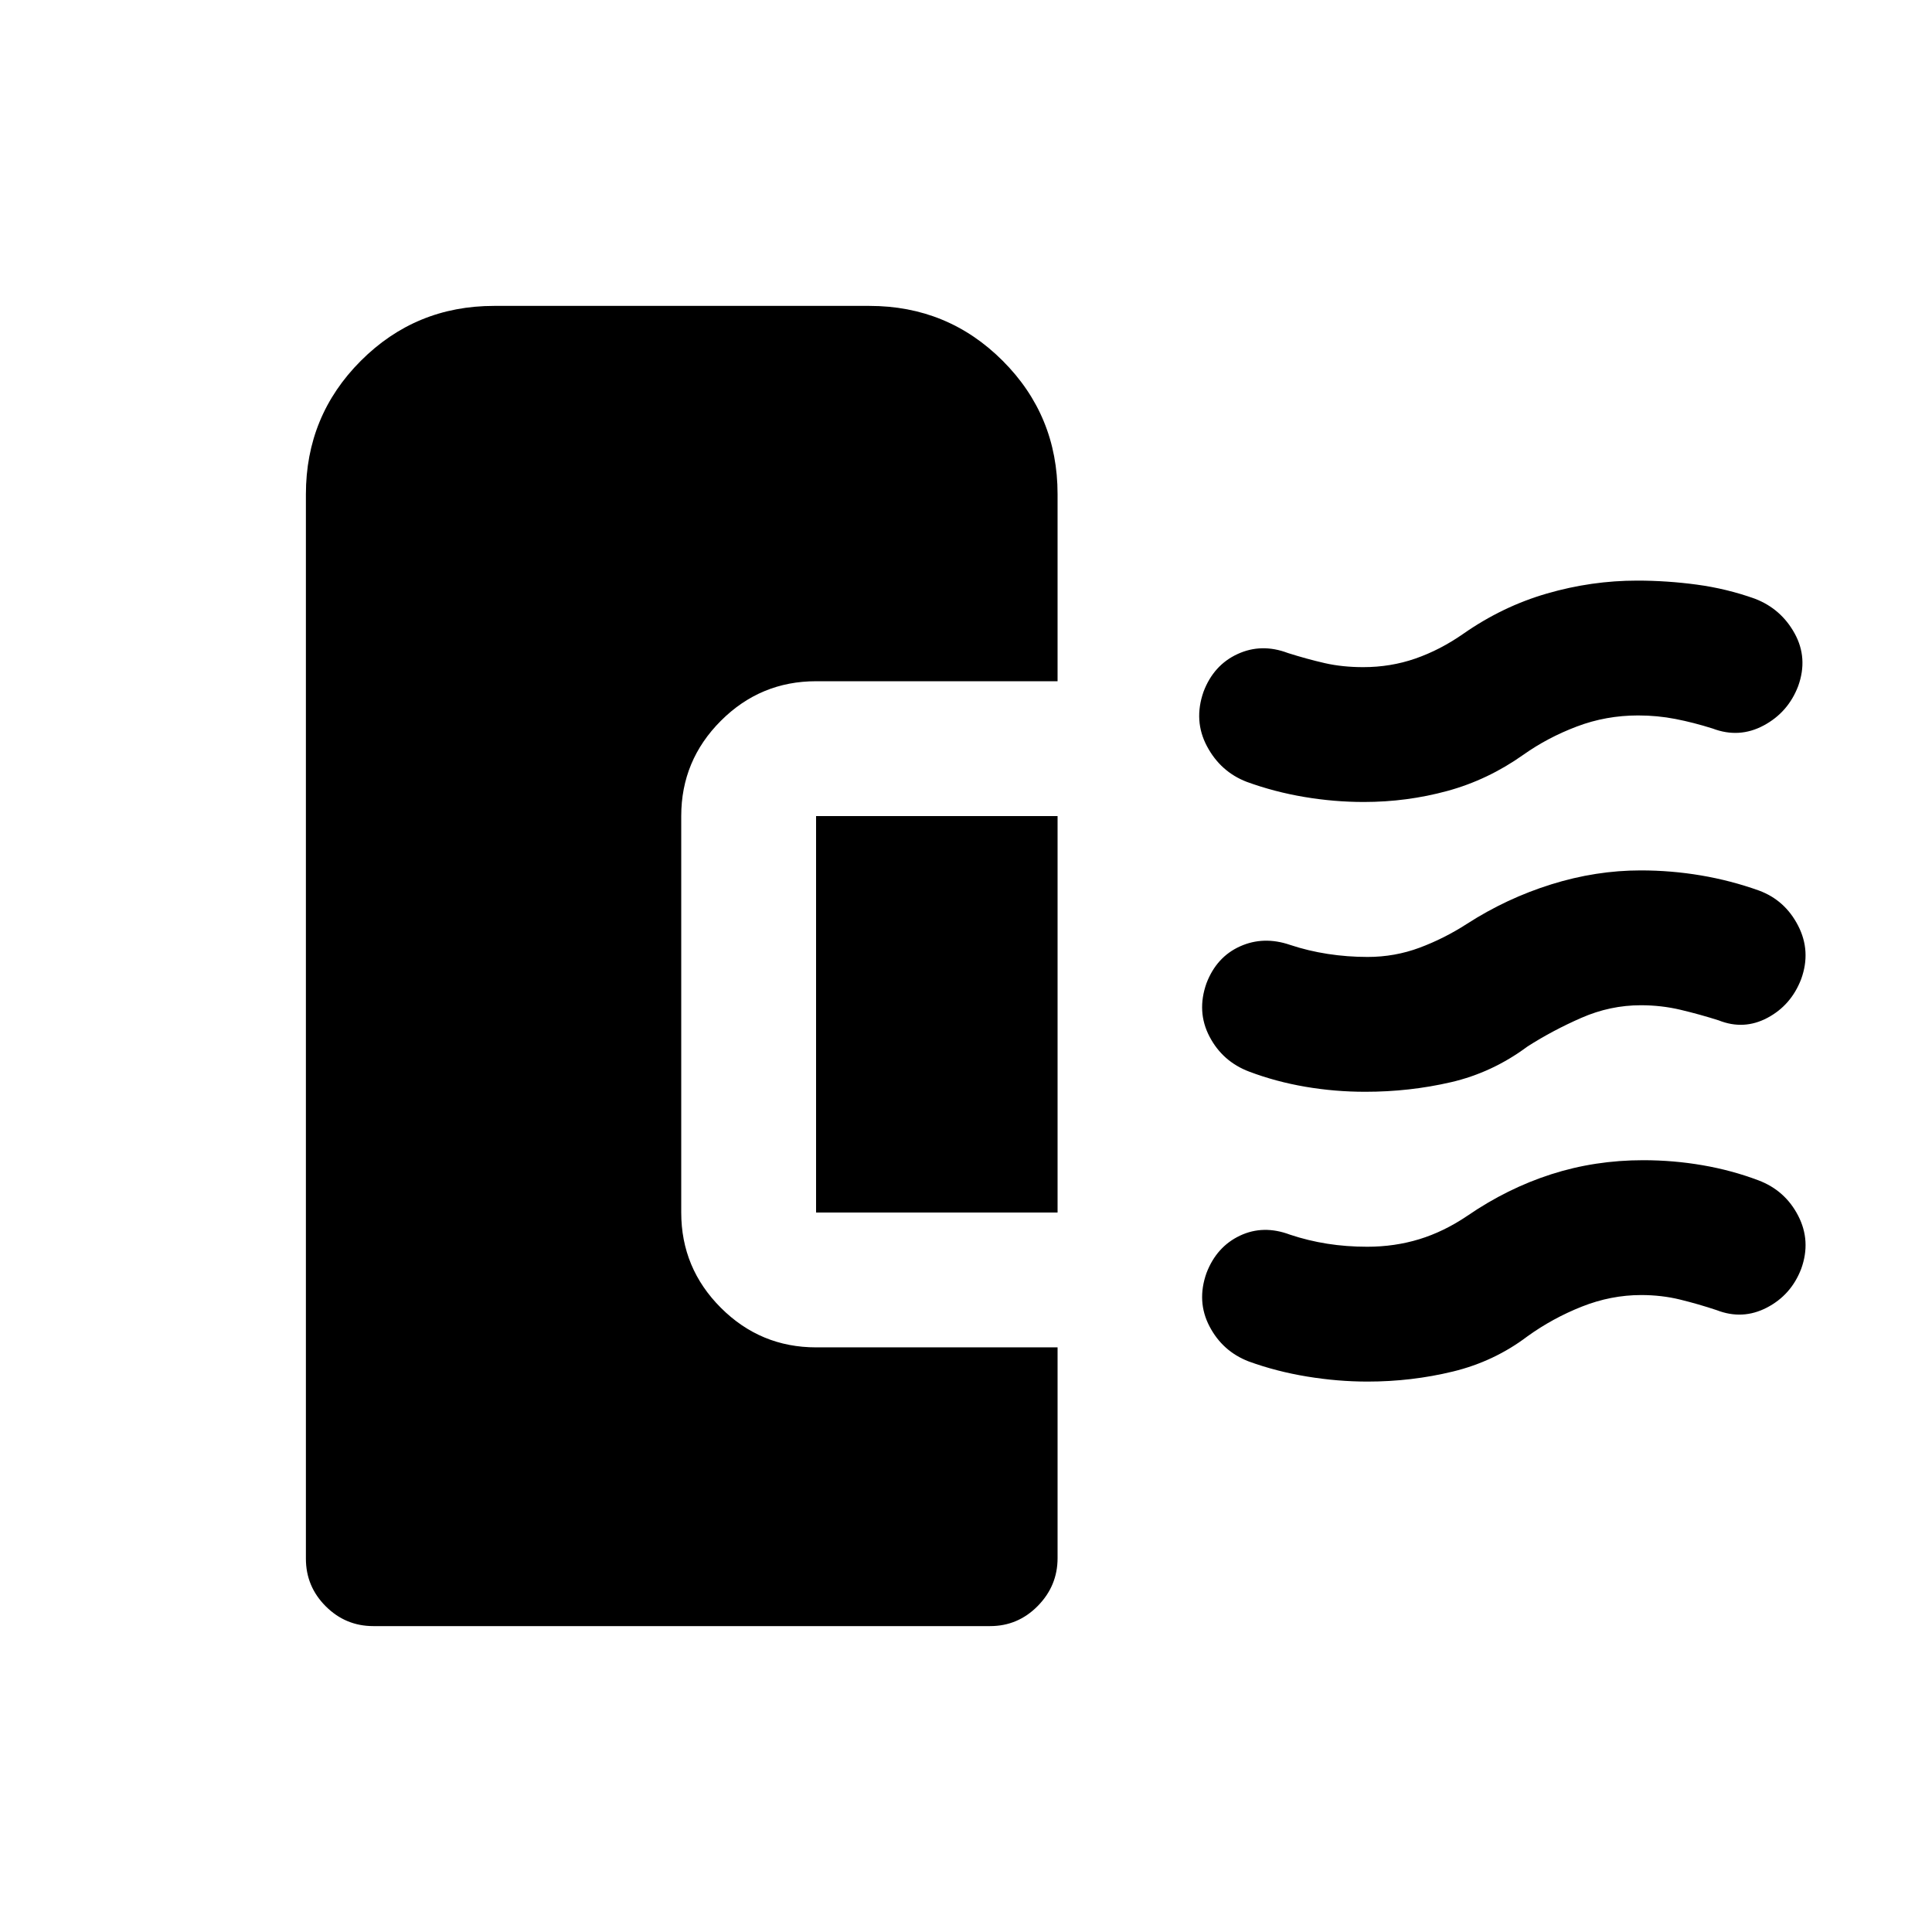 <svg xmlns="http://www.w3.org/2000/svg" height="20" viewBox="0 -960 960 960" width="20"><path d="M678.38-417.5q-15.11 0-29.75-2.5-14.63-2.5-27.88-7.5-13.25-5-19.75-17.43t-1.5-26.52q5-13.05 16.66-18.3t24.84-.75q9 3 18.75 4.5 9.74 1.5 19.83 1.5 13.46 0 25.77-4.58Q717.66-493.67 729-501q19.66-12.65 41.82-19.57 22.16-6.93 44.44-6.93 15.19 0 29.97 2.5 14.77 2.5 28.77 7.5 12.97 4.79 19.48 17.48 6.52 12.69 1.52 26.51-5 13.01-16.75 19.26-11.76 6.25-24.29 1.25-9.46-3-18.96-5.25t-19.66-2.25q-15.25 0-29.54 6.25Q771.5-448 759-440q-17.5 13-38.06 17.75-20.57 4.75-42.56 4.75Zm-.65-144q-14.83 0-29.66-2.5-14.84-2.5-28.57-7.5-13-5-19.75-17.67-6.75-12.68-1.75-27.04 5-13.29 16.92-18.79 11.92-5.5 25.08-.5 9.5 3 18.25 5t19.15 2q13.6 0 25.85-4.25Q715.5-637 727-645q19.6-13.71 41.73-20.1 22.12-6.4 44.77-6.4 14.82 0 29.66 2t28.84 7q13 5 19.75 17.26 6.75 12.26 1.75 26.16-5 13.08-17.17 19.58Q864.16-593 851-598q-9.5-3-18.5-4.75t-18.52-1.75q-15.97 0-30.47 5.5Q769-593.5 757-585q-17.7 12.54-37.83 18.02-20.12 5.48-41.44 5.48Zm1.77 288q-14.73 0-29.99-2.5-15.26-2.5-29.01-7.5-13-5-19.5-17.43t-1.5-26.52q5-13.05 16.61-18.55 11.62-5.5 24.89-.5 9 3 18.5 4.5t19.9 1.5q13.6 0 25.85-3.75 12.25-3.75 23.94-11.67Q749-369.5 770.75-376.5q21.75-7 45.75-7 15 0 29.5 2.5t27.75 7.5q13.25 5 19.75 17.58 6.5 12.59 1.5 26.41-5 13.01-17.07 19.26Q865.87-304 853-309q-9-3-18.17-5.25-9.18-2.25-19.33-2.25-15 0-29.5 5.75T759-296q-16.5 12.5-37.04 17.5-20.55 5-42.46 5ZM185.5-152q-13.8 0-23.65-9.85Q152-171.7 152-185.5v-528.88q0-39.01 27.27-66.31Q206.54-808 245.5-808H432q38.96 0 66.23 27.27 27.27 27.27 27.27 66.23v93h-120q-27.64 0-47.32 19.68T338.5-554.5v197q0 27.64 19.68 47.32t47.32 19.68h120v104.74q0 13.76-9.85 23.76-9.85 10-23.65 10H185.5Zm340-205.5h-120v-197h120v197Z"/></svg>